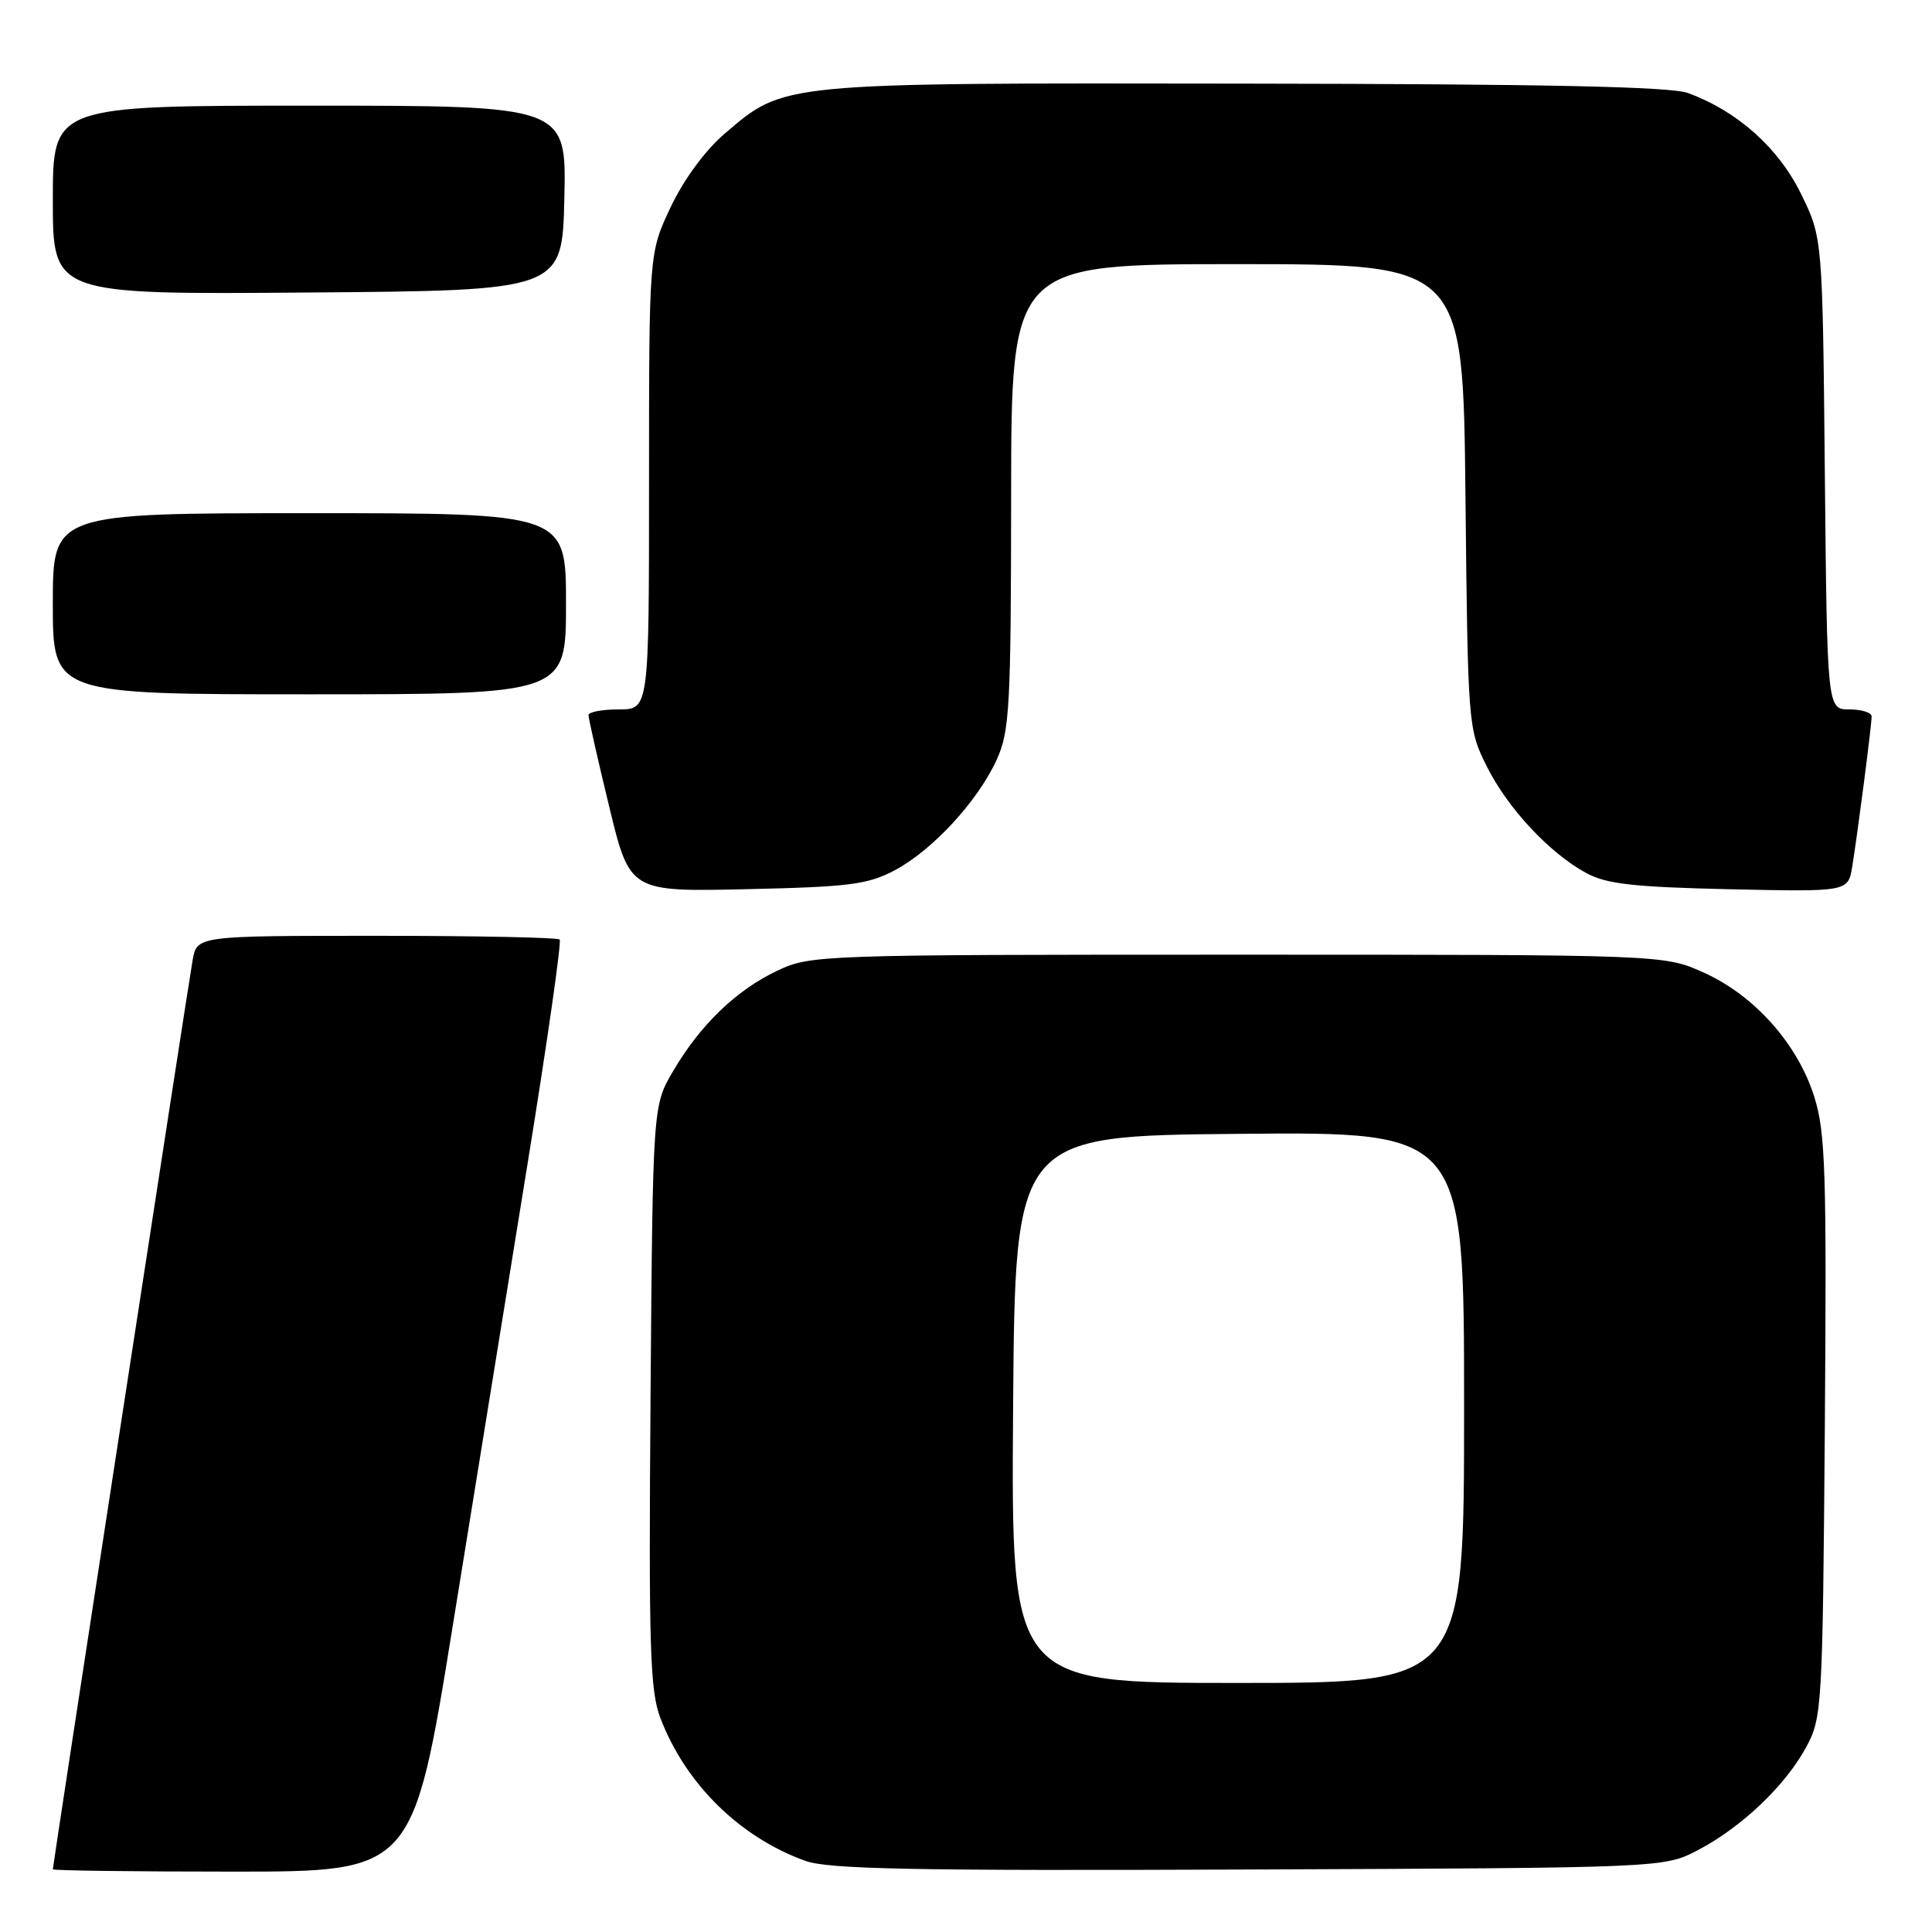 <?xml version="1.0" encoding="UTF-8" standalone="no"?>
<!DOCTYPE svg PUBLIC "-//W3C//DTD SVG 1.1//EN" "http://www.w3.org/Graphics/SVG/1.1/DTD/svg11.dtd" >
<svg xmlns="http://www.w3.org/2000/svg" xmlns:xlink="http://www.w3.org/1999/xlink" version="1.1" viewBox="0 0 256 256">
 <g >
 <path fill="currentColor"
d=" M 60.02 215.25 C 62.93 197.24 67.41 169.56 69.98 153.74 C 72.54 137.92 74.42 124.76 74.16 124.49 C 73.89 124.22 62.96 124.00 49.88 124.00 C 26.09 124.00 26.09 124.00 25.52 127.25 C 24.90 130.77 7.00 247.18 7.00 247.69 C 7.00 247.86 17.74 248.00 30.86 248.00 C 54.73 248.00 54.73 248.00 60.02 215.25 Z  M 225.00 245.14 C 230.76 242.13 236.58 236.59 239.33 231.50 C 241.43 227.63 241.51 226.29 241.80 189.10 C 242.05 155.30 241.89 150.05 240.40 145.32 C 238.20 138.34 232.50 131.92 225.79 128.89 C 220.50 126.50 220.50 126.50 164.00 126.50 C 108.48 126.50 107.42 126.54 103.00 128.62 C 97.57 131.19 92.80 135.78 89.19 141.93 C 86.50 146.50 86.50 146.50 86.20 184.99 C 85.95 218.33 86.12 224.03 87.51 227.66 C 90.83 236.36 98.01 243.44 106.70 246.57 C 109.78 247.68 120.95 247.90 165.50 247.72 C 220.50 247.50 220.50 247.50 225.00 245.14 Z  M 118.57 115.31 C 123.59 112.64 129.58 106.13 132.08 100.64 C 133.78 96.88 133.96 93.67 133.98 65.75 C 134.00 35.00 134.00 35.00 163.93 35.00 C 193.87 35.00 193.87 35.00 194.18 65.75 C 194.50 96.09 194.53 96.57 196.96 101.46 C 199.73 107.05 205.28 113.02 210.20 115.69 C 212.88 117.14 216.46 117.54 229.19 117.83 C 244.88 118.17 244.88 118.17 245.43 114.84 C 246.14 110.47 248.00 96.12 248.00 94.93 C 248.00 94.42 246.67 94.00 245.05 94.00 C 242.11 94.00 242.11 94.00 241.80 62.75 C 241.50 31.50 241.50 31.50 238.62 25.64 C 235.64 19.57 230.21 14.73 223.68 12.33 C 221.40 11.48 204.82 11.13 164.93 11.08 C 103.03 10.99 103.98 10.90 95.98 17.75 C 93.43 19.94 90.59 23.80 88.87 27.44 C 86.00 33.50 86.00 33.50 86.00 63.75 C 86.00 94.00 86.00 94.00 82.00 94.00 C 79.80 94.00 77.99 94.34 77.98 94.75 C 77.97 95.16 79.20 100.60 80.71 106.83 C 83.45 118.17 83.45 118.17 98.98 117.82 C 112.56 117.52 115.01 117.20 118.57 115.31 Z  M 75.00 80.00 C 75.00 68.00 75.00 68.00 41.00 68.00 C 7.00 68.00 7.00 68.00 7.00 80.00 C 7.00 92.00 7.00 92.00 41.00 92.00 C 75.00 92.00 75.00 92.00 75.00 80.00 Z  M 74.78 26.25 C 75.06 14.00 75.06 14.00 41.03 14.00 C 7.00 14.00 7.00 14.00 7.00 26.51 C 7.00 39.03 7.00 39.03 40.75 38.76 C 74.50 38.50 74.50 38.50 74.78 26.25 Z  M 134.24 186.75 C 134.50 150.50 134.50 150.50 164.25 150.24 C 194.00 149.97 194.00 149.97 194.00 186.49 C 194.00 223.00 194.00 223.00 163.99 223.00 C 133.98 223.00 133.98 223.00 134.24 186.75 Z "/>
</g>
</svg>